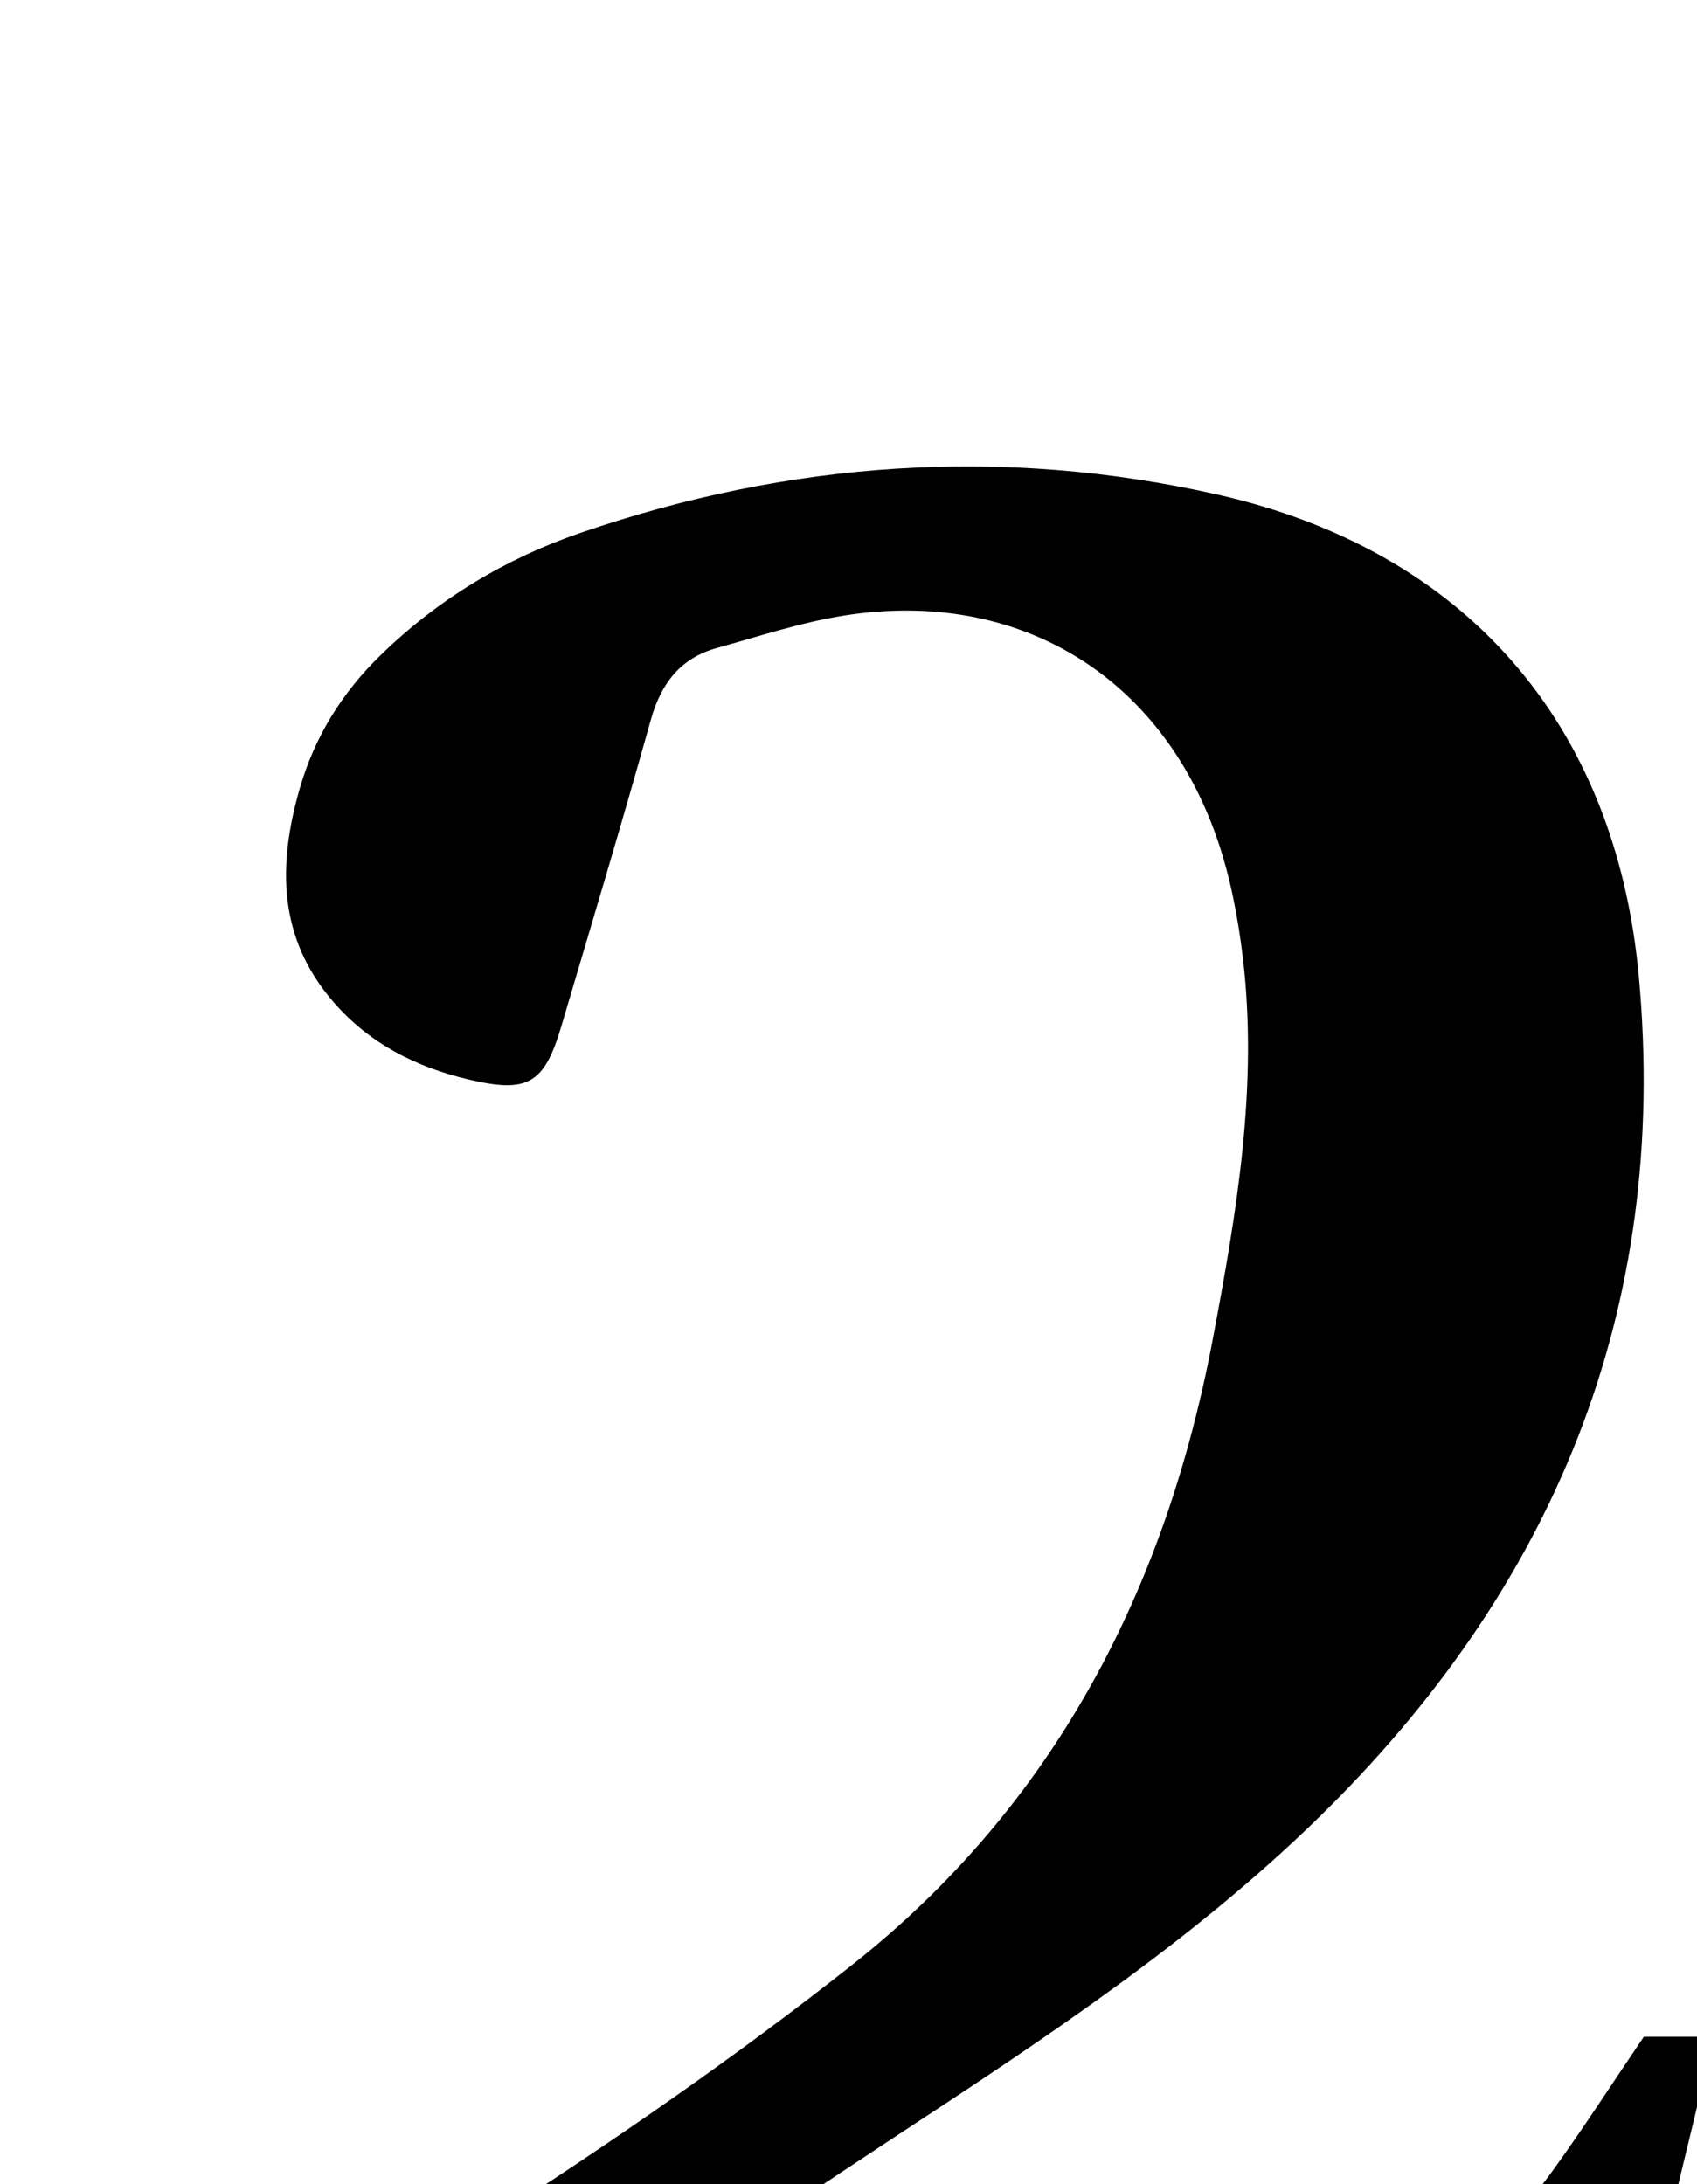 <?xml version="1.0" encoding="iso-8859-1"?>
<!-- Generator: Adobe Illustrator 25.2.1, SVG Export Plug-In . SVG Version: 6.00 Build 0)  -->
<svg version="1.1" xmlns="http://www.w3.org/2000/svg" xmlns:xlink="http://www.w3.org/1999/xlink" x="0px" y="0px"
	 viewBox="0 0 172.014 221.441" style="enable-background:new 0 0 172.014 221.441;" xml:space="preserve">
<g>
	<path d="M0.849,268.73c0.526-4.837,0.707-9.351,1.652-13.699c0.343-1.581,2.293-3.125,3.876-4.075
		c14.274-8.565,28.884-16.596,42.886-25.579c12.728-8.166,25.242-16.79,37.1-26.162c20.488-16.193,31.784-38.04,36.577-63.489
		c2.41-12.793,4.604-25.603,3.035-38.672c-0.492-4.098-1.287-8.253-2.644-12.137c-5.788-16.562-20.268-25.222-37.636-22.531
		c-4.404,0.682-8.7,2.111-13.016,3.305c-3.708,1.025-5.676,3.588-6.711,7.297c-2.904,10.405-6.019,20.752-9.086,31.112
		c-1.732,5.85-3.441,6.762-9.492,5.313c-5.316-1.272-9.969-3.646-13.602-7.842c-5.644-6.52-5.627-13.934-3.398-21.654
		c1.507-5.216,4.28-9.693,8.192-13.499c5.834-5.676,12.627-9.781,20.288-12.407c21.117-7.238,42.672-8.784,64.456-3.887
		c25.151,5.654,40.424,23.147,42.79,48.841c3.111,33.774-8.568,62.052-32.649,85.497c-12.722,12.386-27.453,22.127-42.217,31.822
		c-7.932,5.208-15.811,10.498-23.668,15.818c-1.431,0.969-2.64,2.266-4.913,4.252c2.503,0.335,3.685,0.629,4.867,0.631
		c18.661,0.025,37.322-0.053,55.982,0.031c14.179,0.064,25.528-5.406,33.843-16.915c3.204-4.435,6.166-9.046,9.262-13.611
		c1.761,0,3.541,0,5.765,0c0.165,1.472,0.668,2.811,0.391,3.963c-4.661,19.373-9.42,38.722-14.206,58.278
		C106.099,268.73,53.848,268.73,0.849,268.73z"/>
</g>
</svg>
